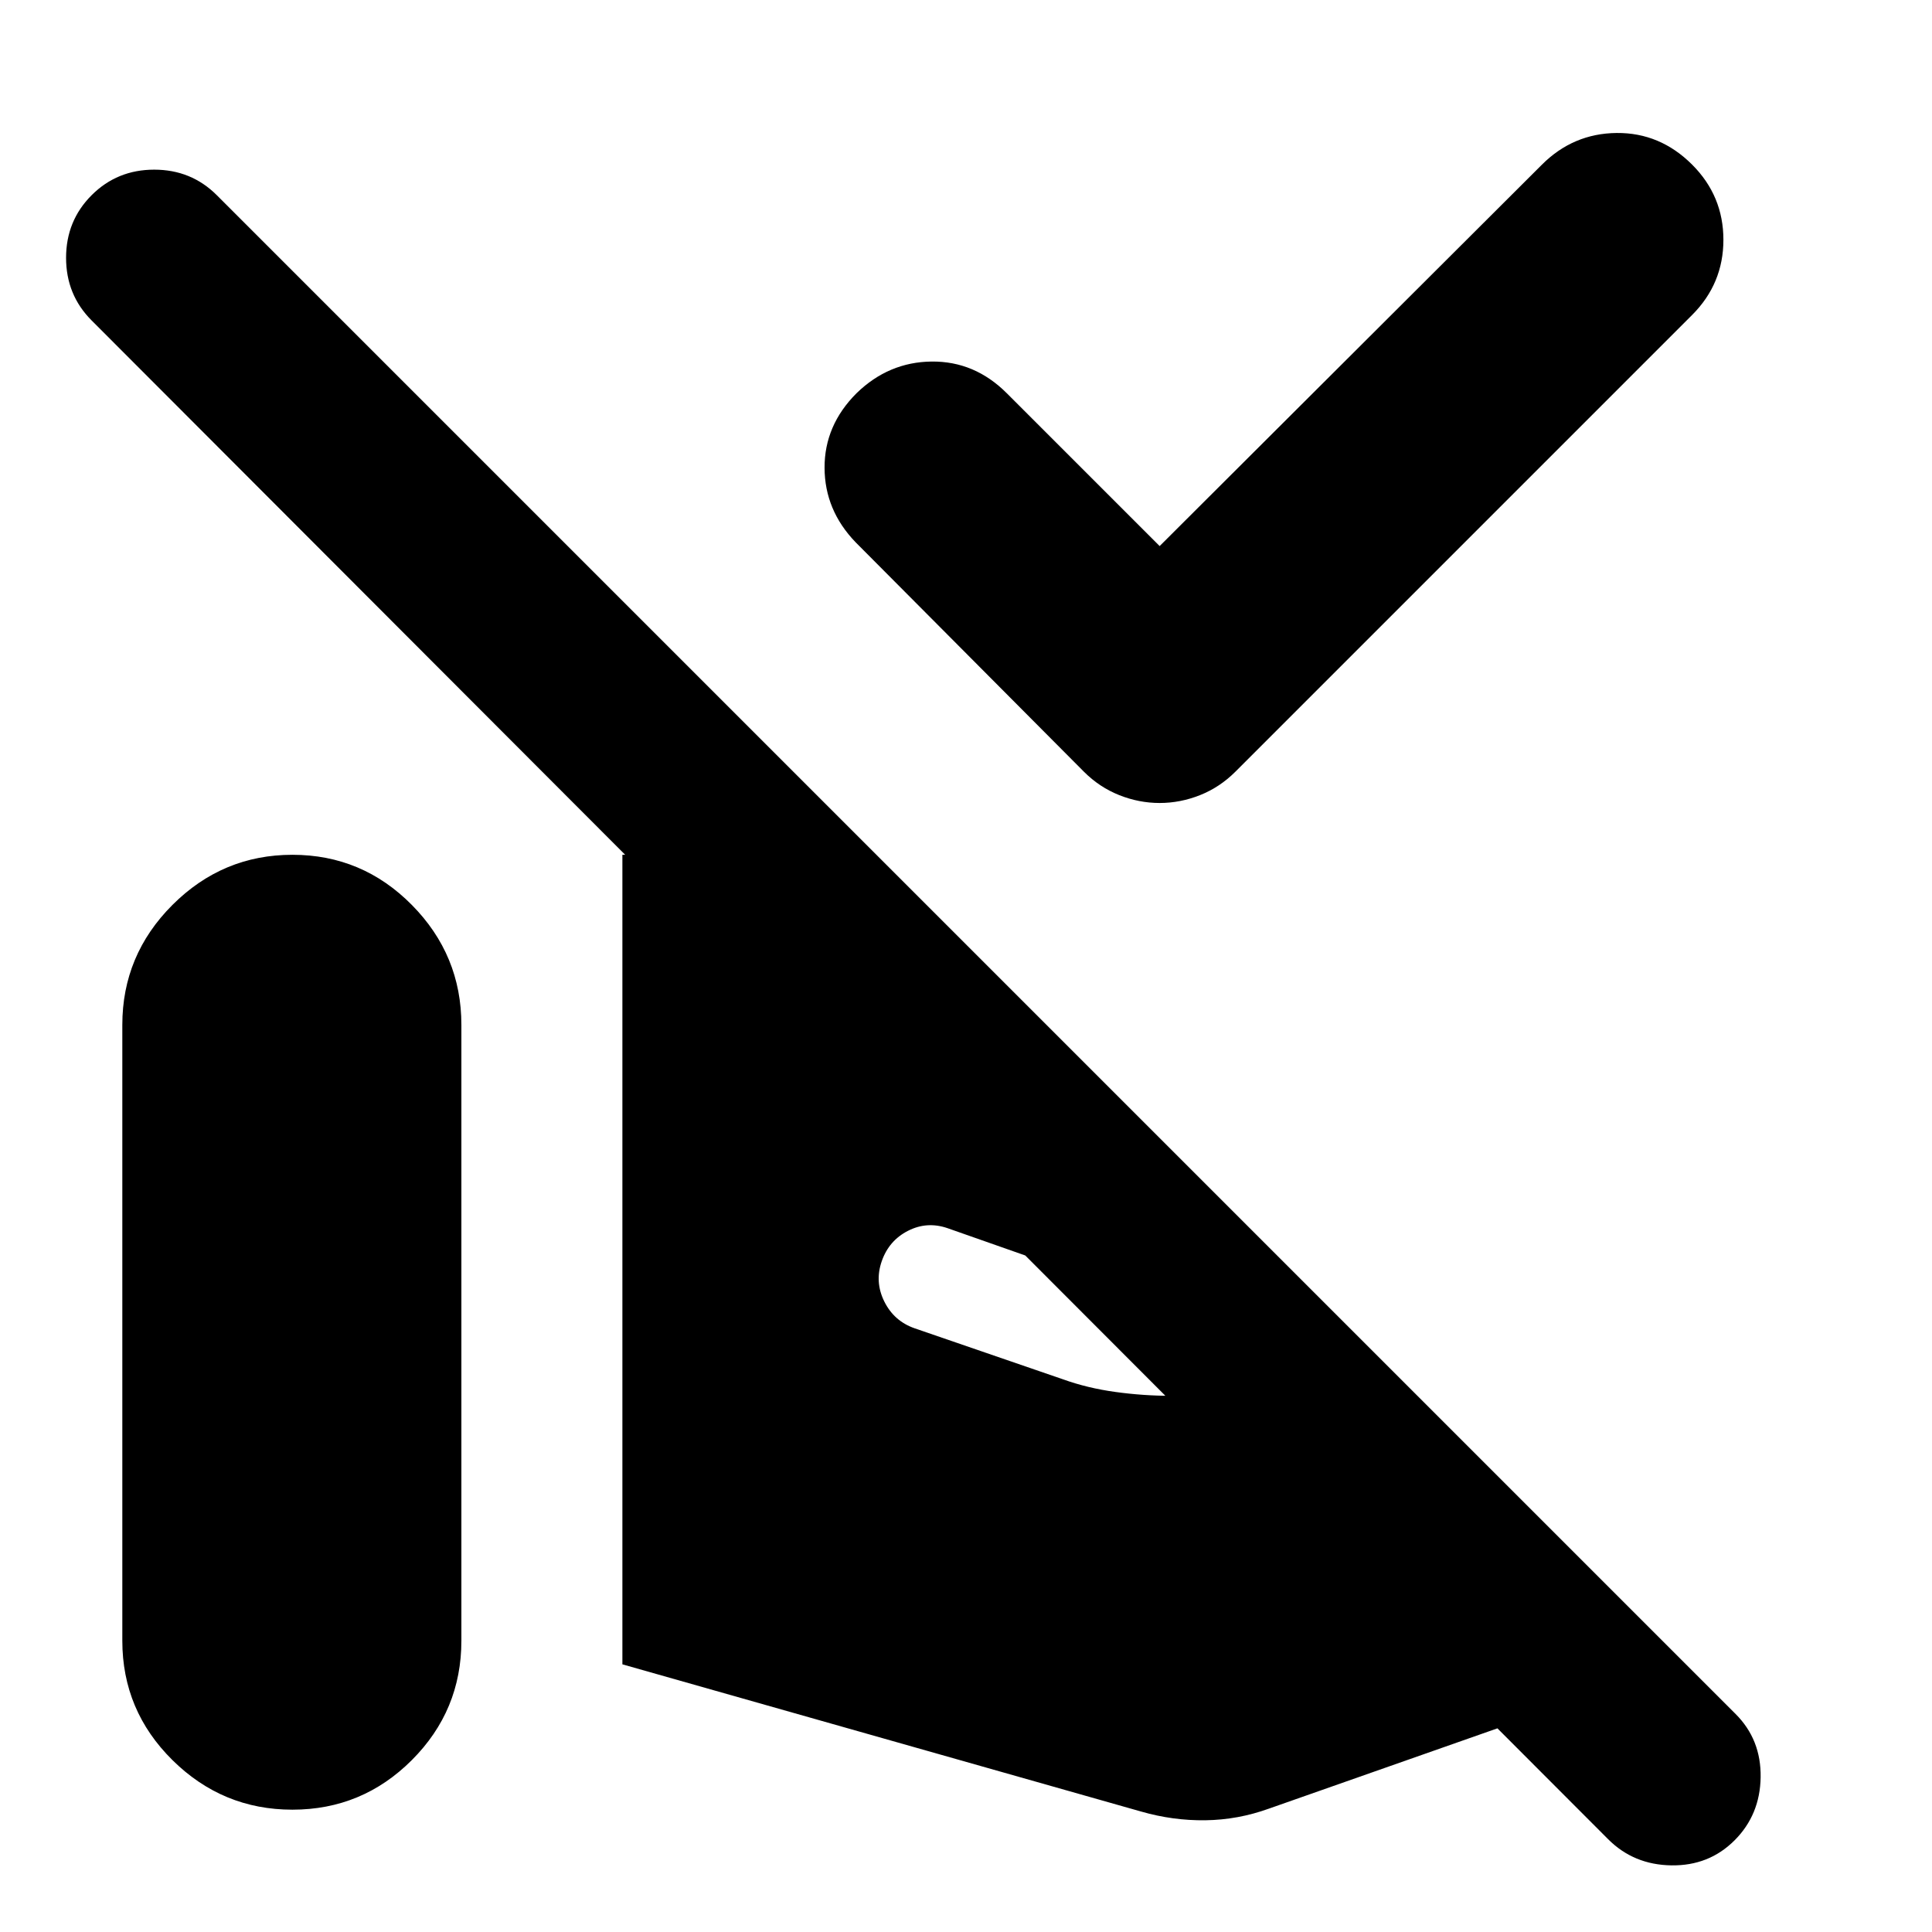 <svg xmlns="http://www.w3.org/2000/svg" height="24" viewBox="0 -960 960 960" width="24"><path d="m576.22-688.66 189.95-189.52q15.53-15.52 37.11-15.74 21.59-.21 37.55 15.74 15.52 15.53 15.52 37.33 0 21.8-15.52 37.33l-227 227q-7.7 7.69-17.52 11.61-9.83 3.91-20.09 3.91t-20.09-3.91q-9.83-3.92-17.52-11.61l-113.44-114q-15.39-15.96-15.45-37.05-.07-21.08 15.89-37.04 15.96-15.52 37.33-15.74 21.37-.22 37.32 15.74l75.96 75.95ZM861.87-45.52q-12.7 12.69-31.39 12.41-18.7-.28-31.39-12.98L45.52-800.78q-12.69-12.7-12.69-31.11T45.52-863q12.7-12.7 31.11-12.7t31.11 12.7l754.7 754.7q12.69 12.69 12.41 31.39-.28 18.69-12.98 31.39ZM60.78-144.74v-306q0-34.7 24.91-59.61 24.92-24.91 59.61-24.91 34.7 0 59.33 24.91 24.63 24.91 24.63 59.61v306q0 34.7-24.63 59.33Q180-60.78 145.3-60.78q-34.69 0-59.61-24.63-24.91-24.63-24.91-59.33ZM309.26-133v-402.26h71.91q9.26 0 18.53 1.78 9.26 1.78 18.52 4.91l38 14.05L653-317.74h-66.78q-12.92 0-24.46-1.91-11.54-1.92-22.89-6.18l-67.96-23.87q-10.26-3.56-19.74 1.29-9.48 4.84-13.04 15.11-3.57 10.26 1.28 20.02t15.11 13.32l73.61 25.31q12.17 4.39 26.07 6.3 13.89 1.92 27.63 1.92h122.48l132.6 132.61L630.52-61.3q-15.39 5.56-31.56 5.78-16.18.22-32-4.35L309.26-133Z"/></svg>